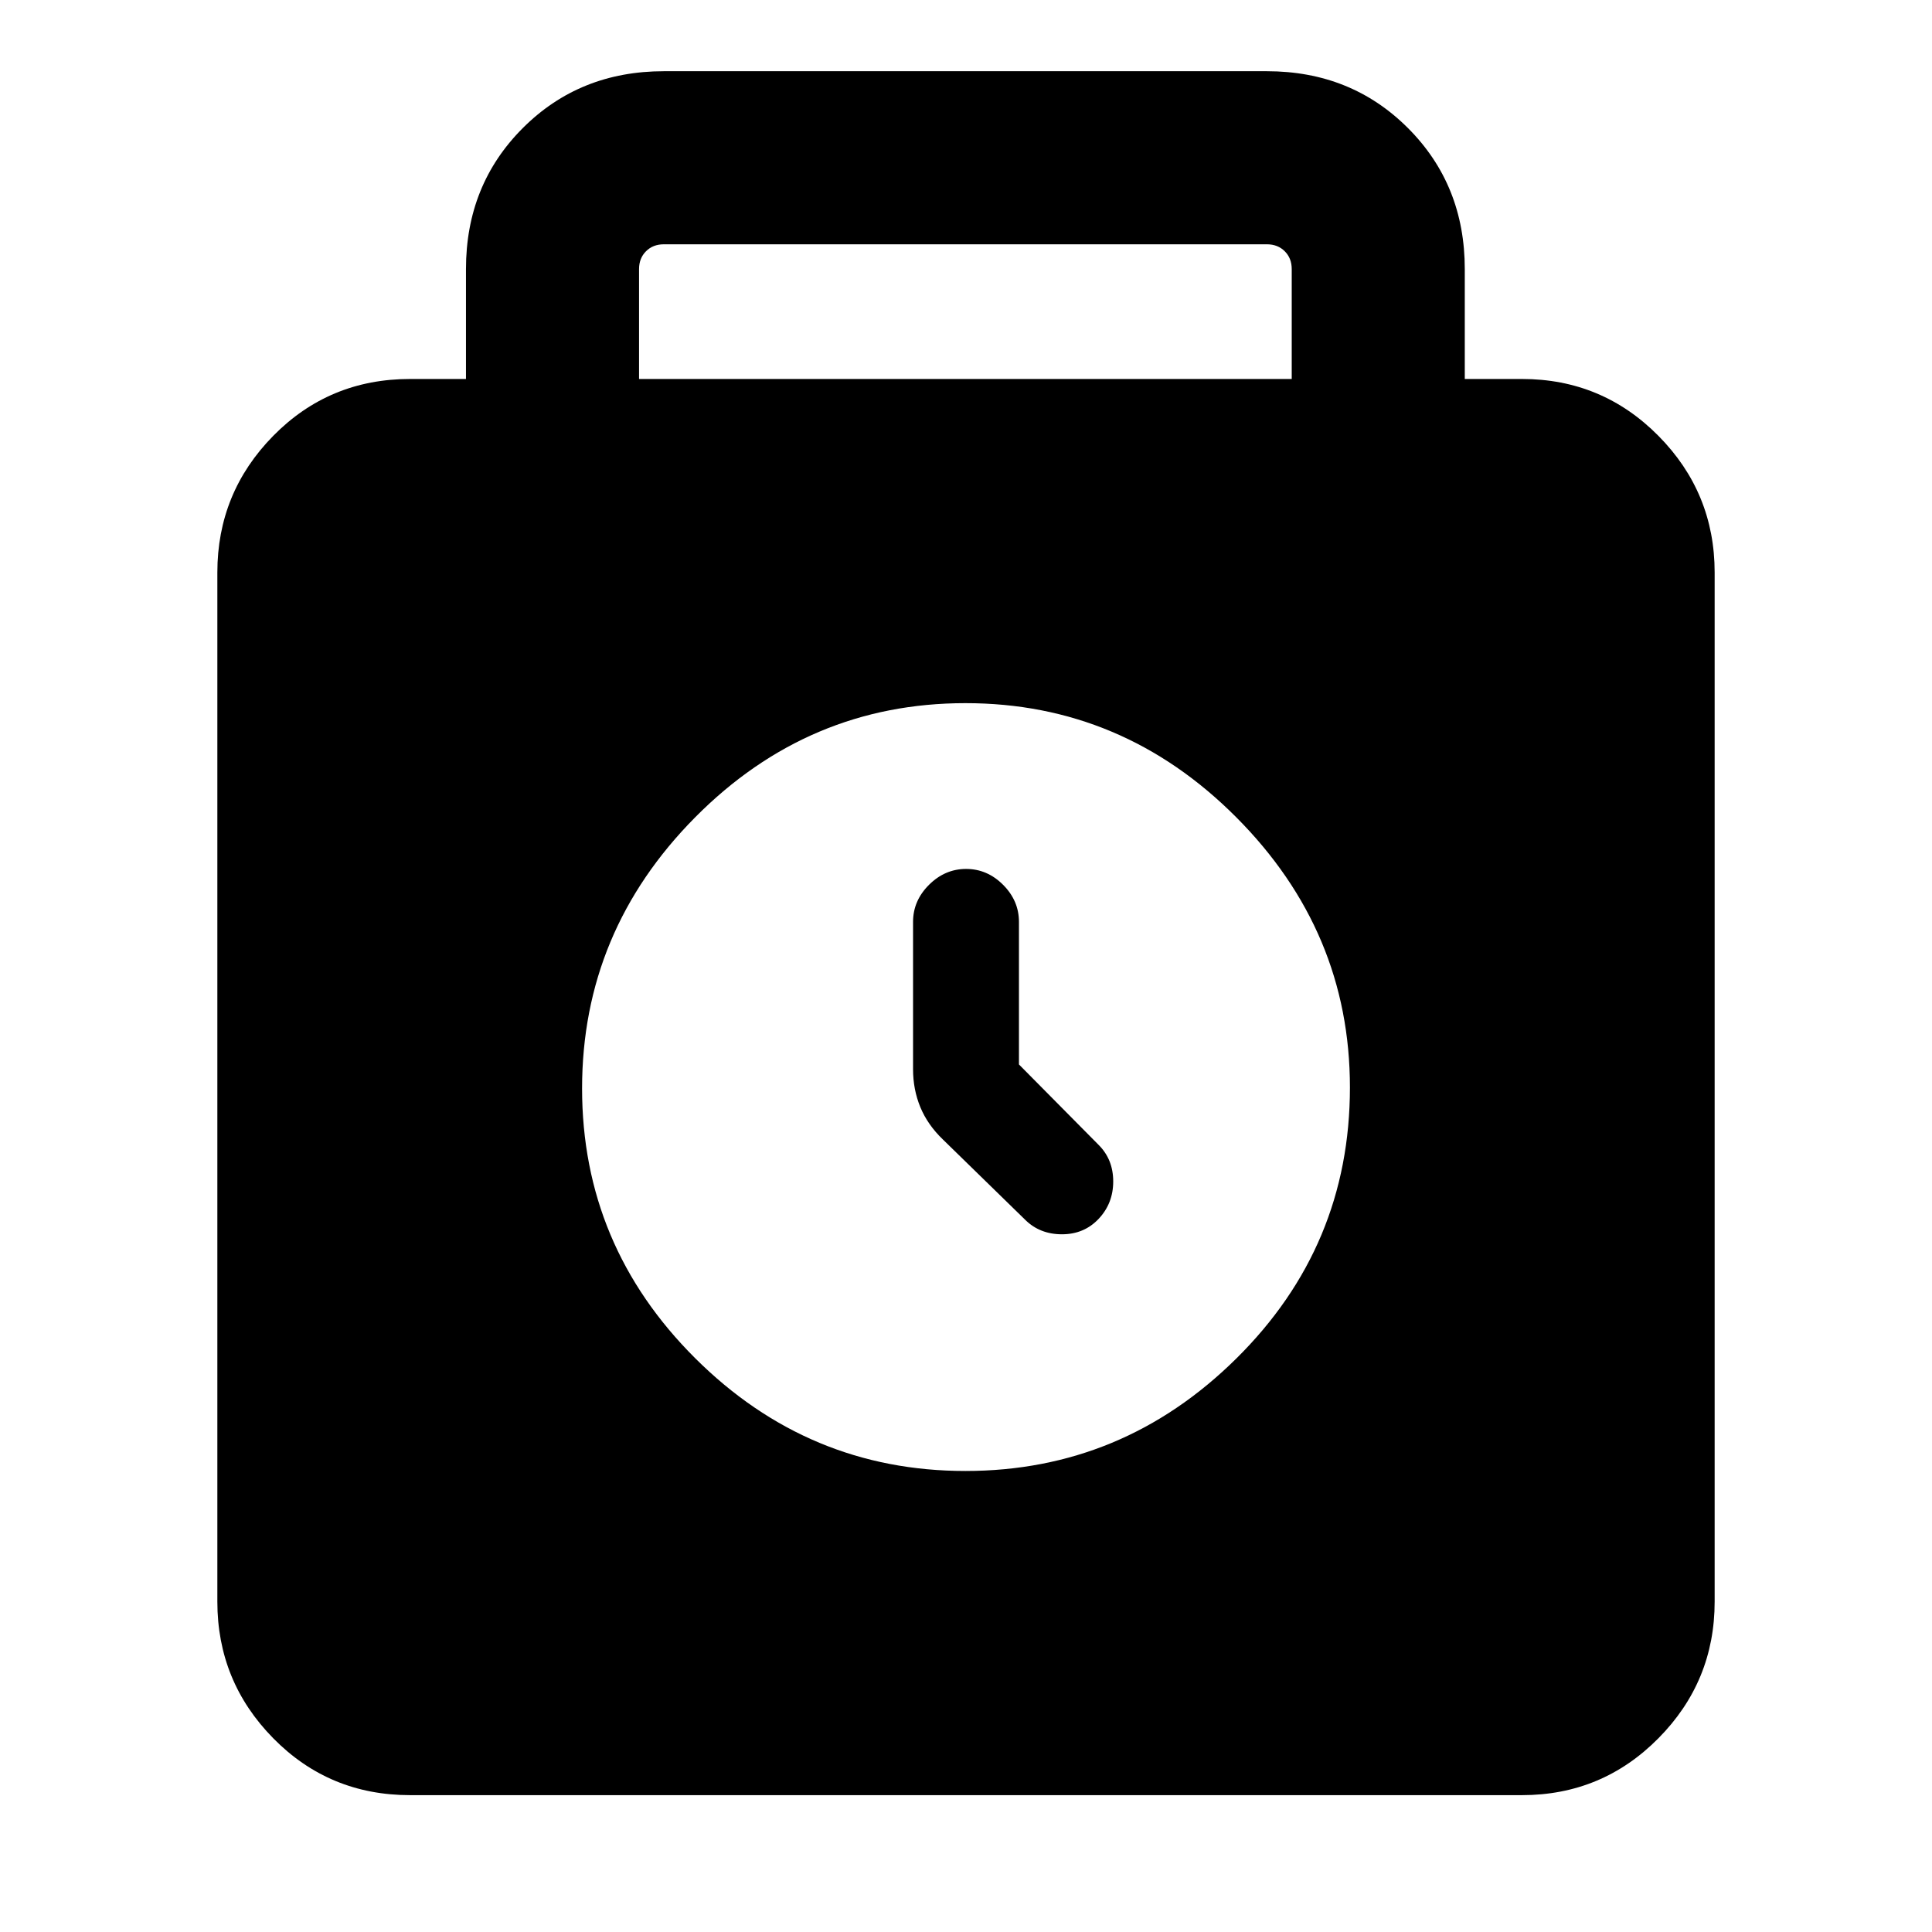 <svg xmlns="http://www.w3.org/2000/svg" height="24" viewBox="0 -960 960 960" width="24"><path d="M203.77-68q-40.19 0-67.98-28.25Q108-124.49 108-164.15v-511.39q0-39.66 27.79-67.91 27.79-28.24 67.98-28.24h27.77v-54.62q0-41.82 28.24-70.06 28.24-28.24 70.07-28.24h299.69q41.82 0 70.06 28.24 28.24 28.24 28.24 70.06v54.62h28.39q39.85 0 67.81 28.24Q852-715.2 852-675.54v511.39q0 39.66-27.96 67.9Q796.08-68 756.23-68H203.77Zm113.77-703.69h324.31v-54.62q0-5.38-3.47-8.84-3.46-3.46-8.84-3.46H329.85q-5.39 0-8.85 3.46t-3.46 8.84v54.62Zm162.19 542.61q78.04 0 134.54-55.83 56.5-55.83 56.5-134.74 0-77.58-56.5-134.27-56.5-56.69-134.54-56.69-78.04 0-134.27 56.69-56.23 56.69-56.23 134.77 0 78.07 56.23 134.07t134.27 56Zm26.58-202v-70.84q0-10.53-7.88-18.42-7.87-7.89-18.38-7.89-10.5 0-18.43 7.89t-7.93 18.42v73.23q0 10.06 3.62 18.83 3.61 8.76 11.23 16.09l40.84 39.85q7.27 7.23 18.29 7.23t18.25-7.68q7.23-7.67 7.23-18.58 0-10.9-7.23-18.13l-39.61-40Z"/></svg>